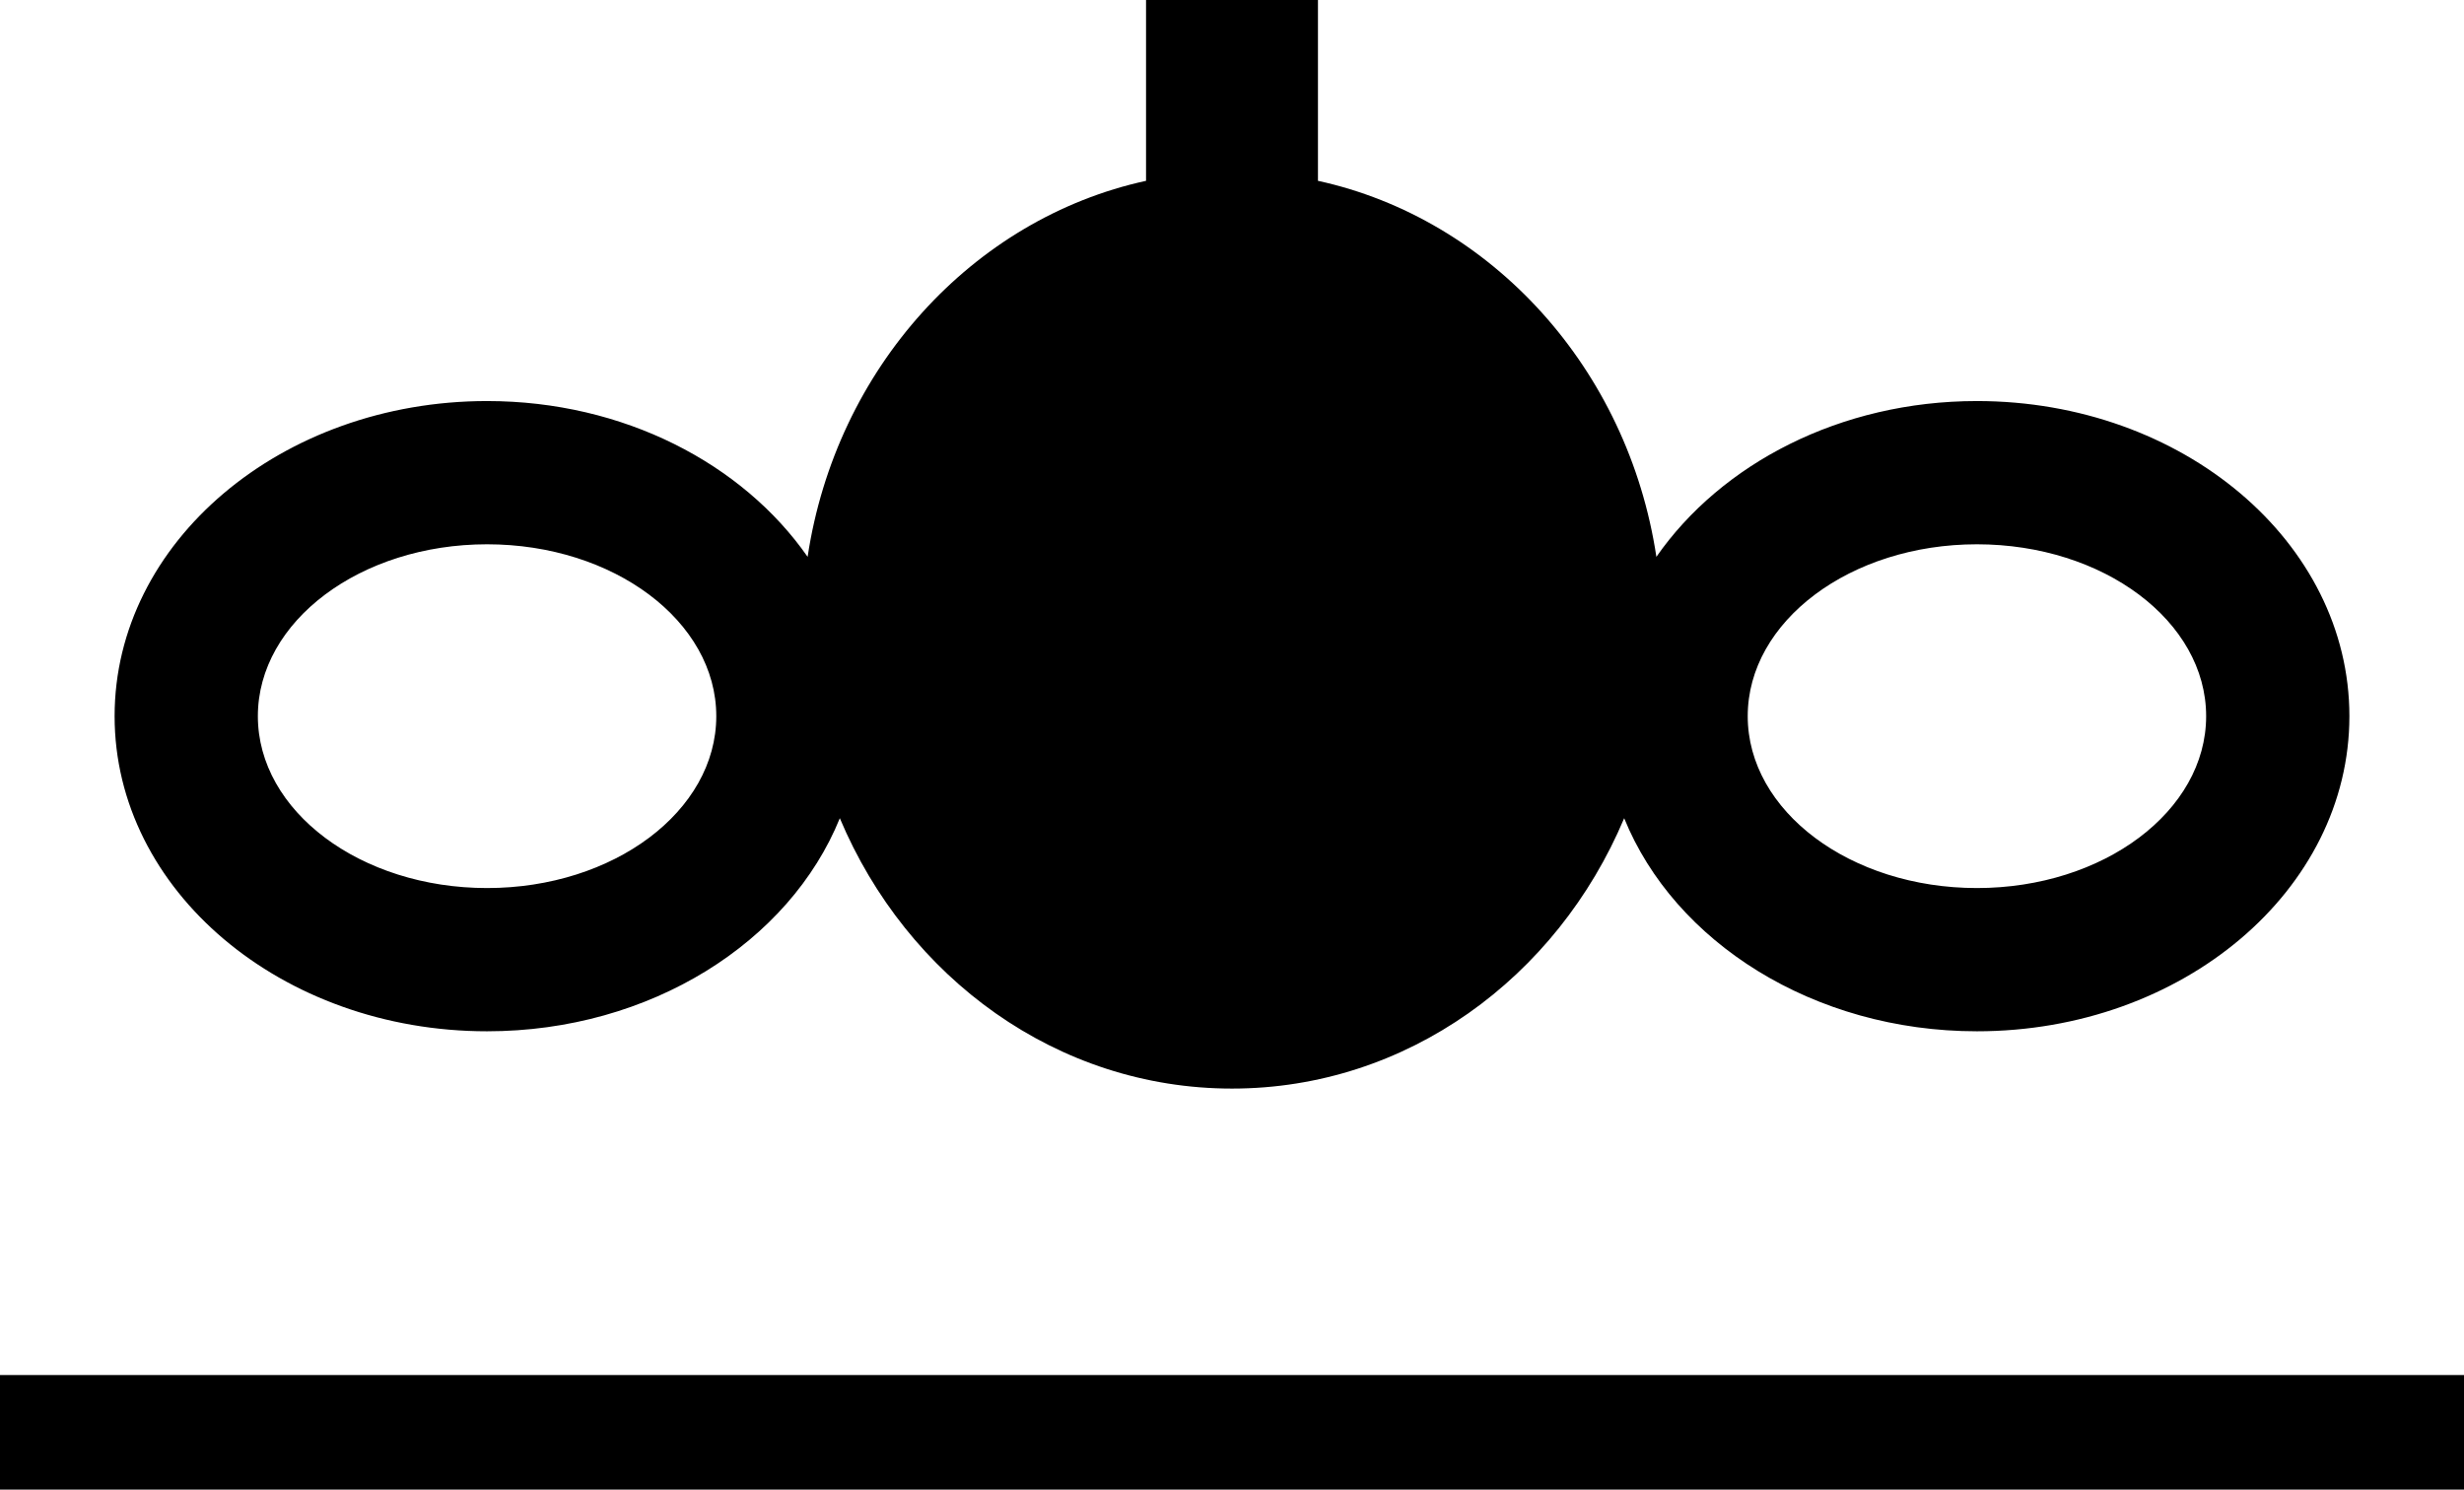 <?xml version="1.0" encoding="UTF-8" standalone="no"?>
<svg
   xmlns:dc="http://purl.org/dc/elements/1.1/"
   xmlns:cc="http://creativecommons.org/ns#"
   xmlns:rdf="http://www.w3.org/1999/02/22-rdf-syntax-ns#"
   xmlns:svg="http://www.w3.org/2000/svg"
   xmlns="http://www.w3.org/2000/svg"
   xmlns:sodipodi="http://sodipodi.sourceforge.net/DTD/sodipodi-0.dtd"
   xmlns:inkscape="http://www.inkscape.org/namespaces/inkscape"
   version="1.0"
   width="43"
   height="26"
   id="svg2"
   inkscape:version="0.47 r22583"
   sodipodi:docname="06-01-004-01-01-06.svg">
  <defs
     id="defs14">
    <inkscape:perspective
       sodipodi:type="inkscape:persp3d"
       inkscape:vp_x="0 : 5.5 : 1"
       inkscape:vp_y="0 : 1000 : 0"
       inkscape:vp_z="10 : 5.5 : 1"
       inkscape:persp3d-origin="5 : 3.6666667 : 1"
       id="perspective16" />
  </defs>
  <sodipodi:namedview
     pagecolor="#ffffff"
     bordercolor="#666666"
     borderopacity="1"
     objecttolerance="10"
     gridtolerance="10"
     guidetolerance="10"
     inkscape:pageopacity="0"
     inkscape:pageshadow="2"
     inkscape:window-width="917"
     inkscape:window-height="792"
     id="namedview12"
     showgrid="true"
     inkscape:zoom="16.52305"
     inkscape:cx="21.50251"
     inkscape:cy="13.001518"
     inkscape:window-x="313"
     inkscape:window-y="0"
     inkscape:window-maximized="0"
     inkscape:current-layer="svg2"
     showborder="true"
     inkscape:showpageshadow="true"
     inkscape:snap-center="false">
    <inkscape:grid
       type="xygrid"
       id="grid2822"
       empspacing="5"
       visible="true"
       enabled="true"
       snapvisiblegridlinesonly="true" />
  </sodipodi:namedview>
  <path
     style="fill:#000000;fill-opacity:1;stroke:none"
     d="m 0,24 43,0 0,2 -43,0 0,-2 z"
     id="rect2814" />
  <path
     style="fill:#000000;fill-opacity:1;stroke:none"
     d="m 20,0 0,3.156 C 16.967,3.818 14.588,6.436 14.094,9.719 12.964,8.096 10.887,7 8.5,7 4.91,7 2,9.462 2,12.5 2,15.538 4.91,18 8.5,18 11.351,18 13.78,16.442 14.656,14.281 15.829,17.068 18.451,19 21.5,19 24.549,19 27.171,17.068 28.344,14.281 29.22,16.442 31.649,18 34.5,18 38.09,18 41,15.538 41,12.5 41,9.462 38.09,7 34.5,7 32.113,7 30.036,8.096 28.906,9.719 28.412,6.436 26.033,3.818 23,3.156 L 23,0 20,0 z M 8.5,9.5 c 2.209,0 4,1.343 4,3 0,1.657 -1.791,3 -4,3 -2.209,0 -4,-1.343 -4,-3 0,-1.657 1.791,-3 4,-3 z m 26,0 c 2.209,0 4,1.343 4,3 0,1.657 -1.791,3 -4,3 -2.209,0 -4,-1.343 -4,-3 0,-1.657 1.791,-3 4,-3 z"
     id="rect2816" />
</svg>
